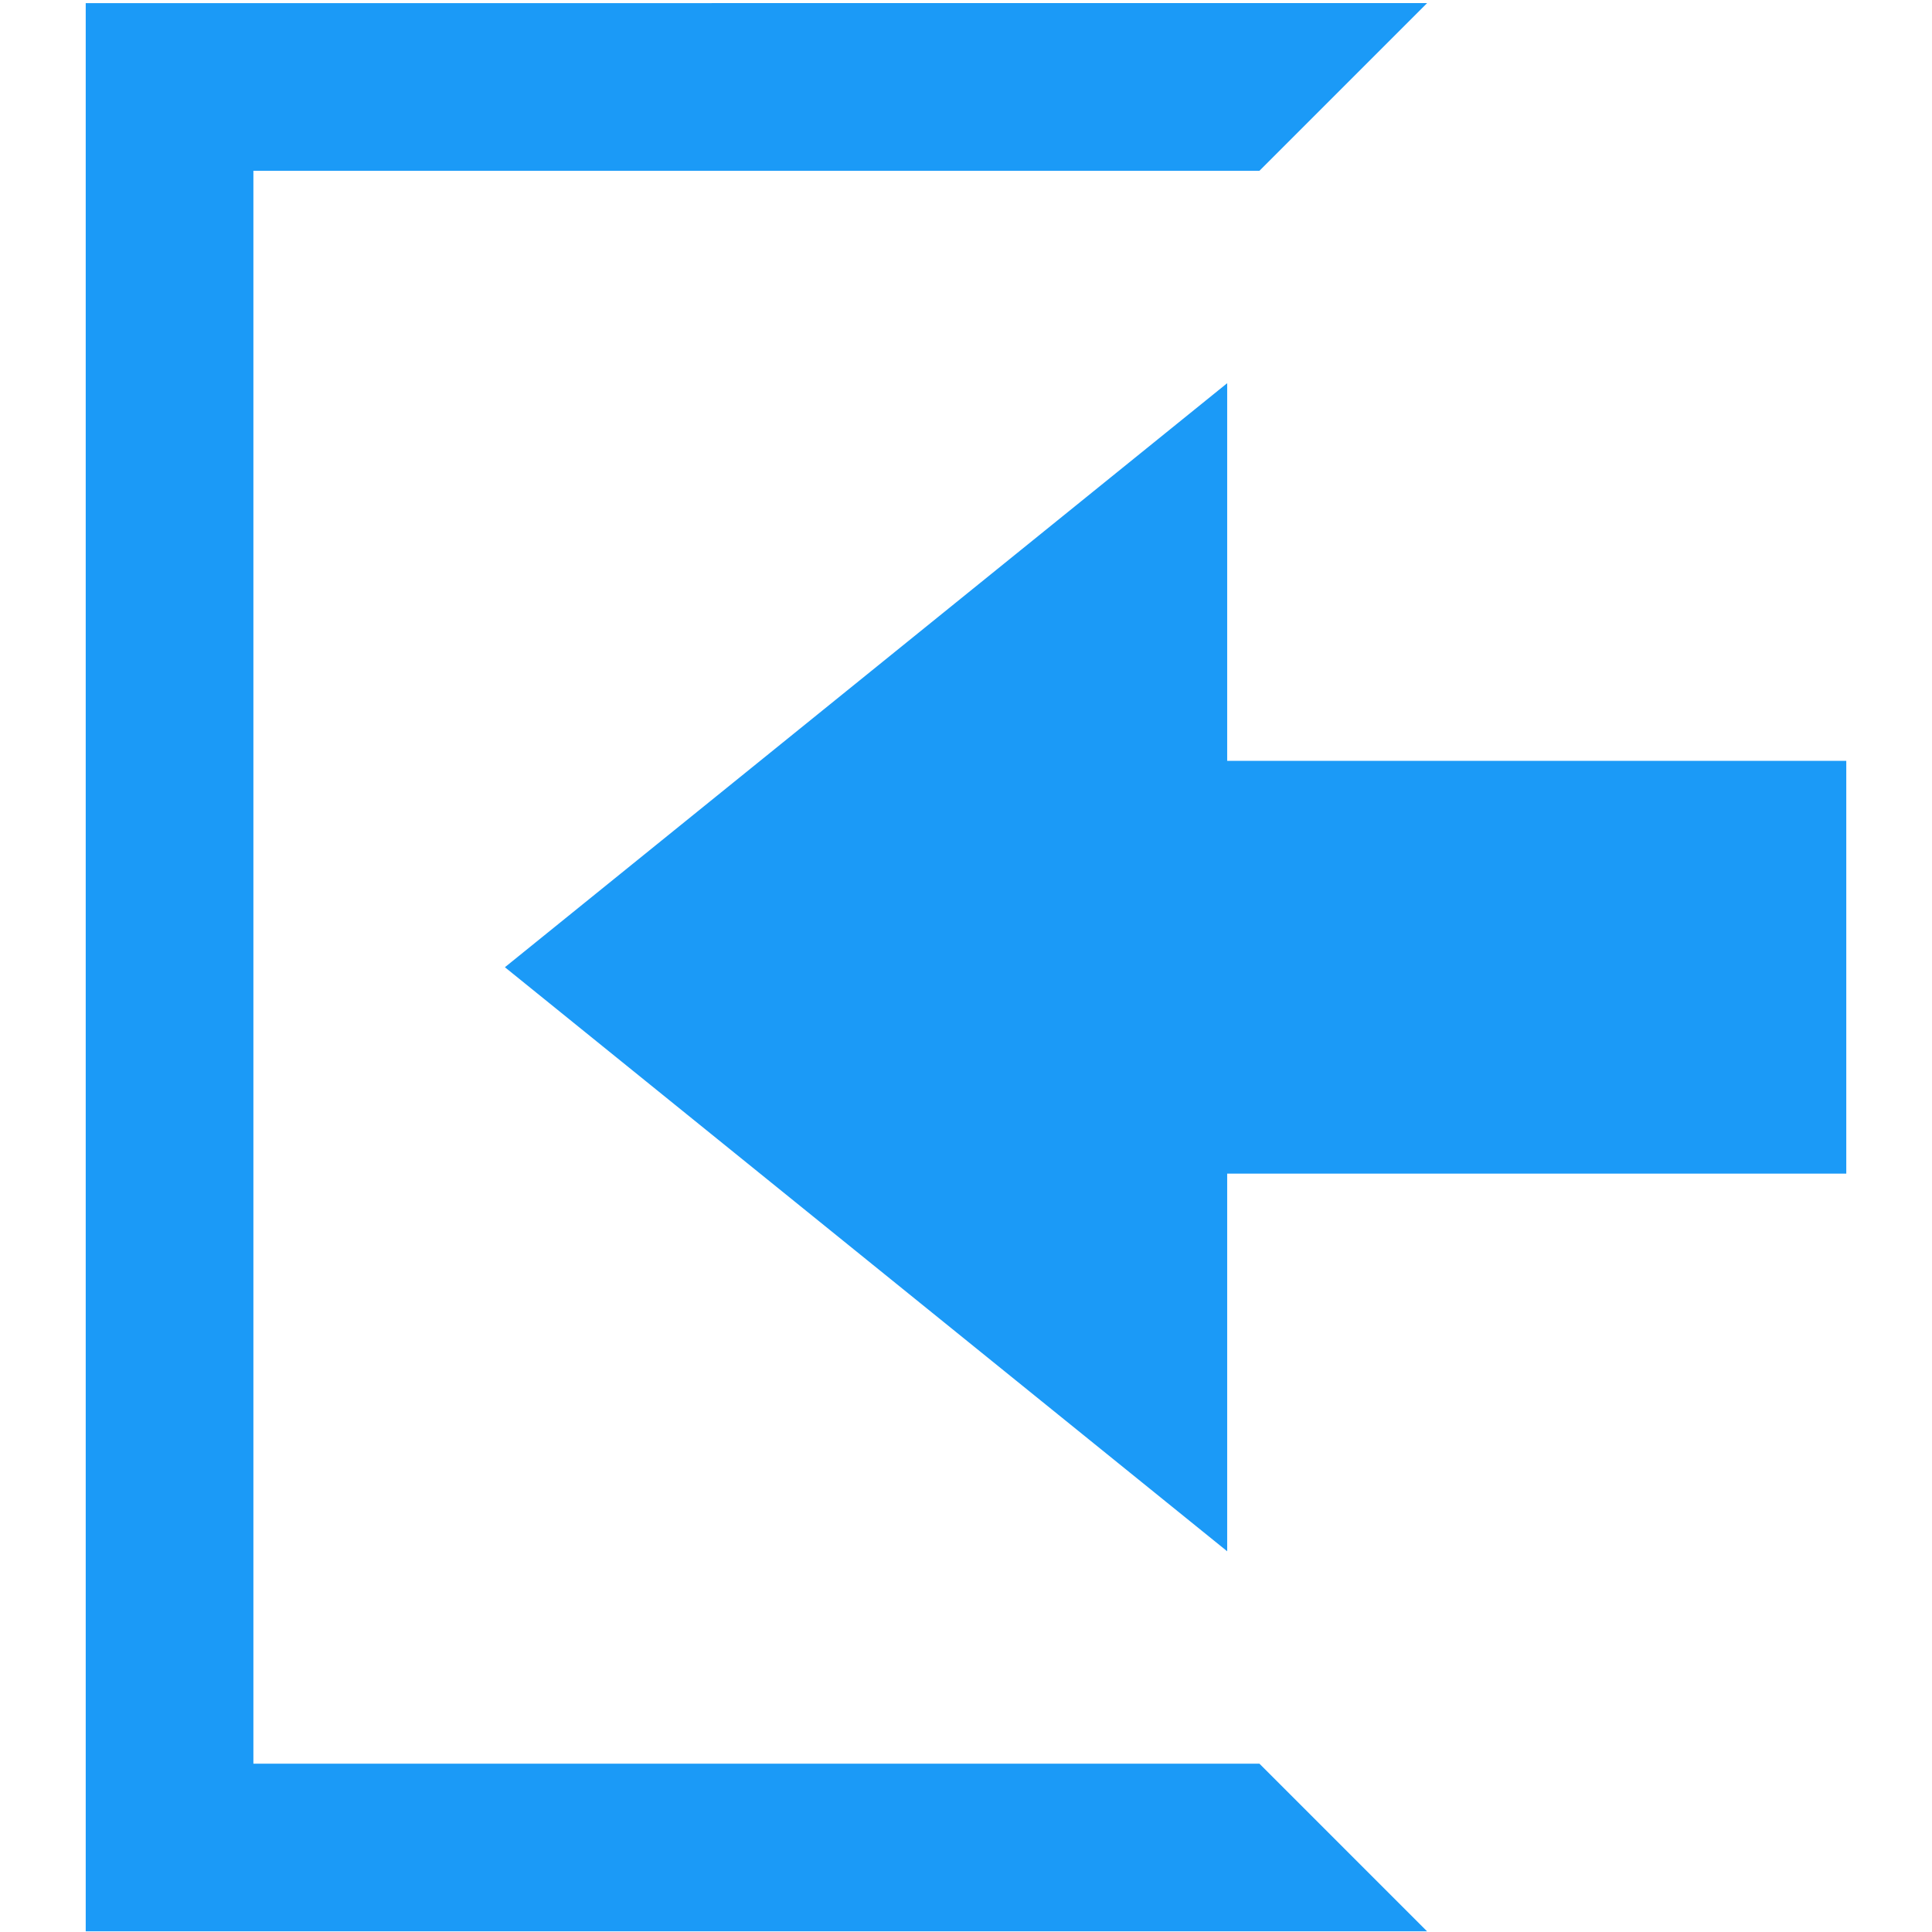 <?xml version="1.0" encoding="iso-8859-1"?>
<!DOCTYPE svg PUBLIC "-//W3C//DTD SVG 1.1//EN" "http://www.w3.org/Graphics/SVG/1.1/DTD/svg11.dtd">
<svg 
 version="1.1" xmlns="http://www.w3.org/2000/svg" xmlns:xlink="http://www.w3.org/1999/xlink" x="0px" y="0px" width="512px"
	 height="512px" viewBox="0 0 512 512" style="enable-background:new 0 0 512 512;" xml:space="preserve"
><g id="afcae5a789ccd549f9c6e2a2f80d0509"><g></g><g fill="#1b9af7"><path style="display: inline;" d="M325.216,411.102L133.804,256.326L325.216,101.55v100.083h164.067v109.385H325.216V411.102z
		 M67.152,467.391V45.261h266.609l44.435-44.435H22.717v511h355.478l-44.435-44.436H67.152z"></path></g></g></svg>